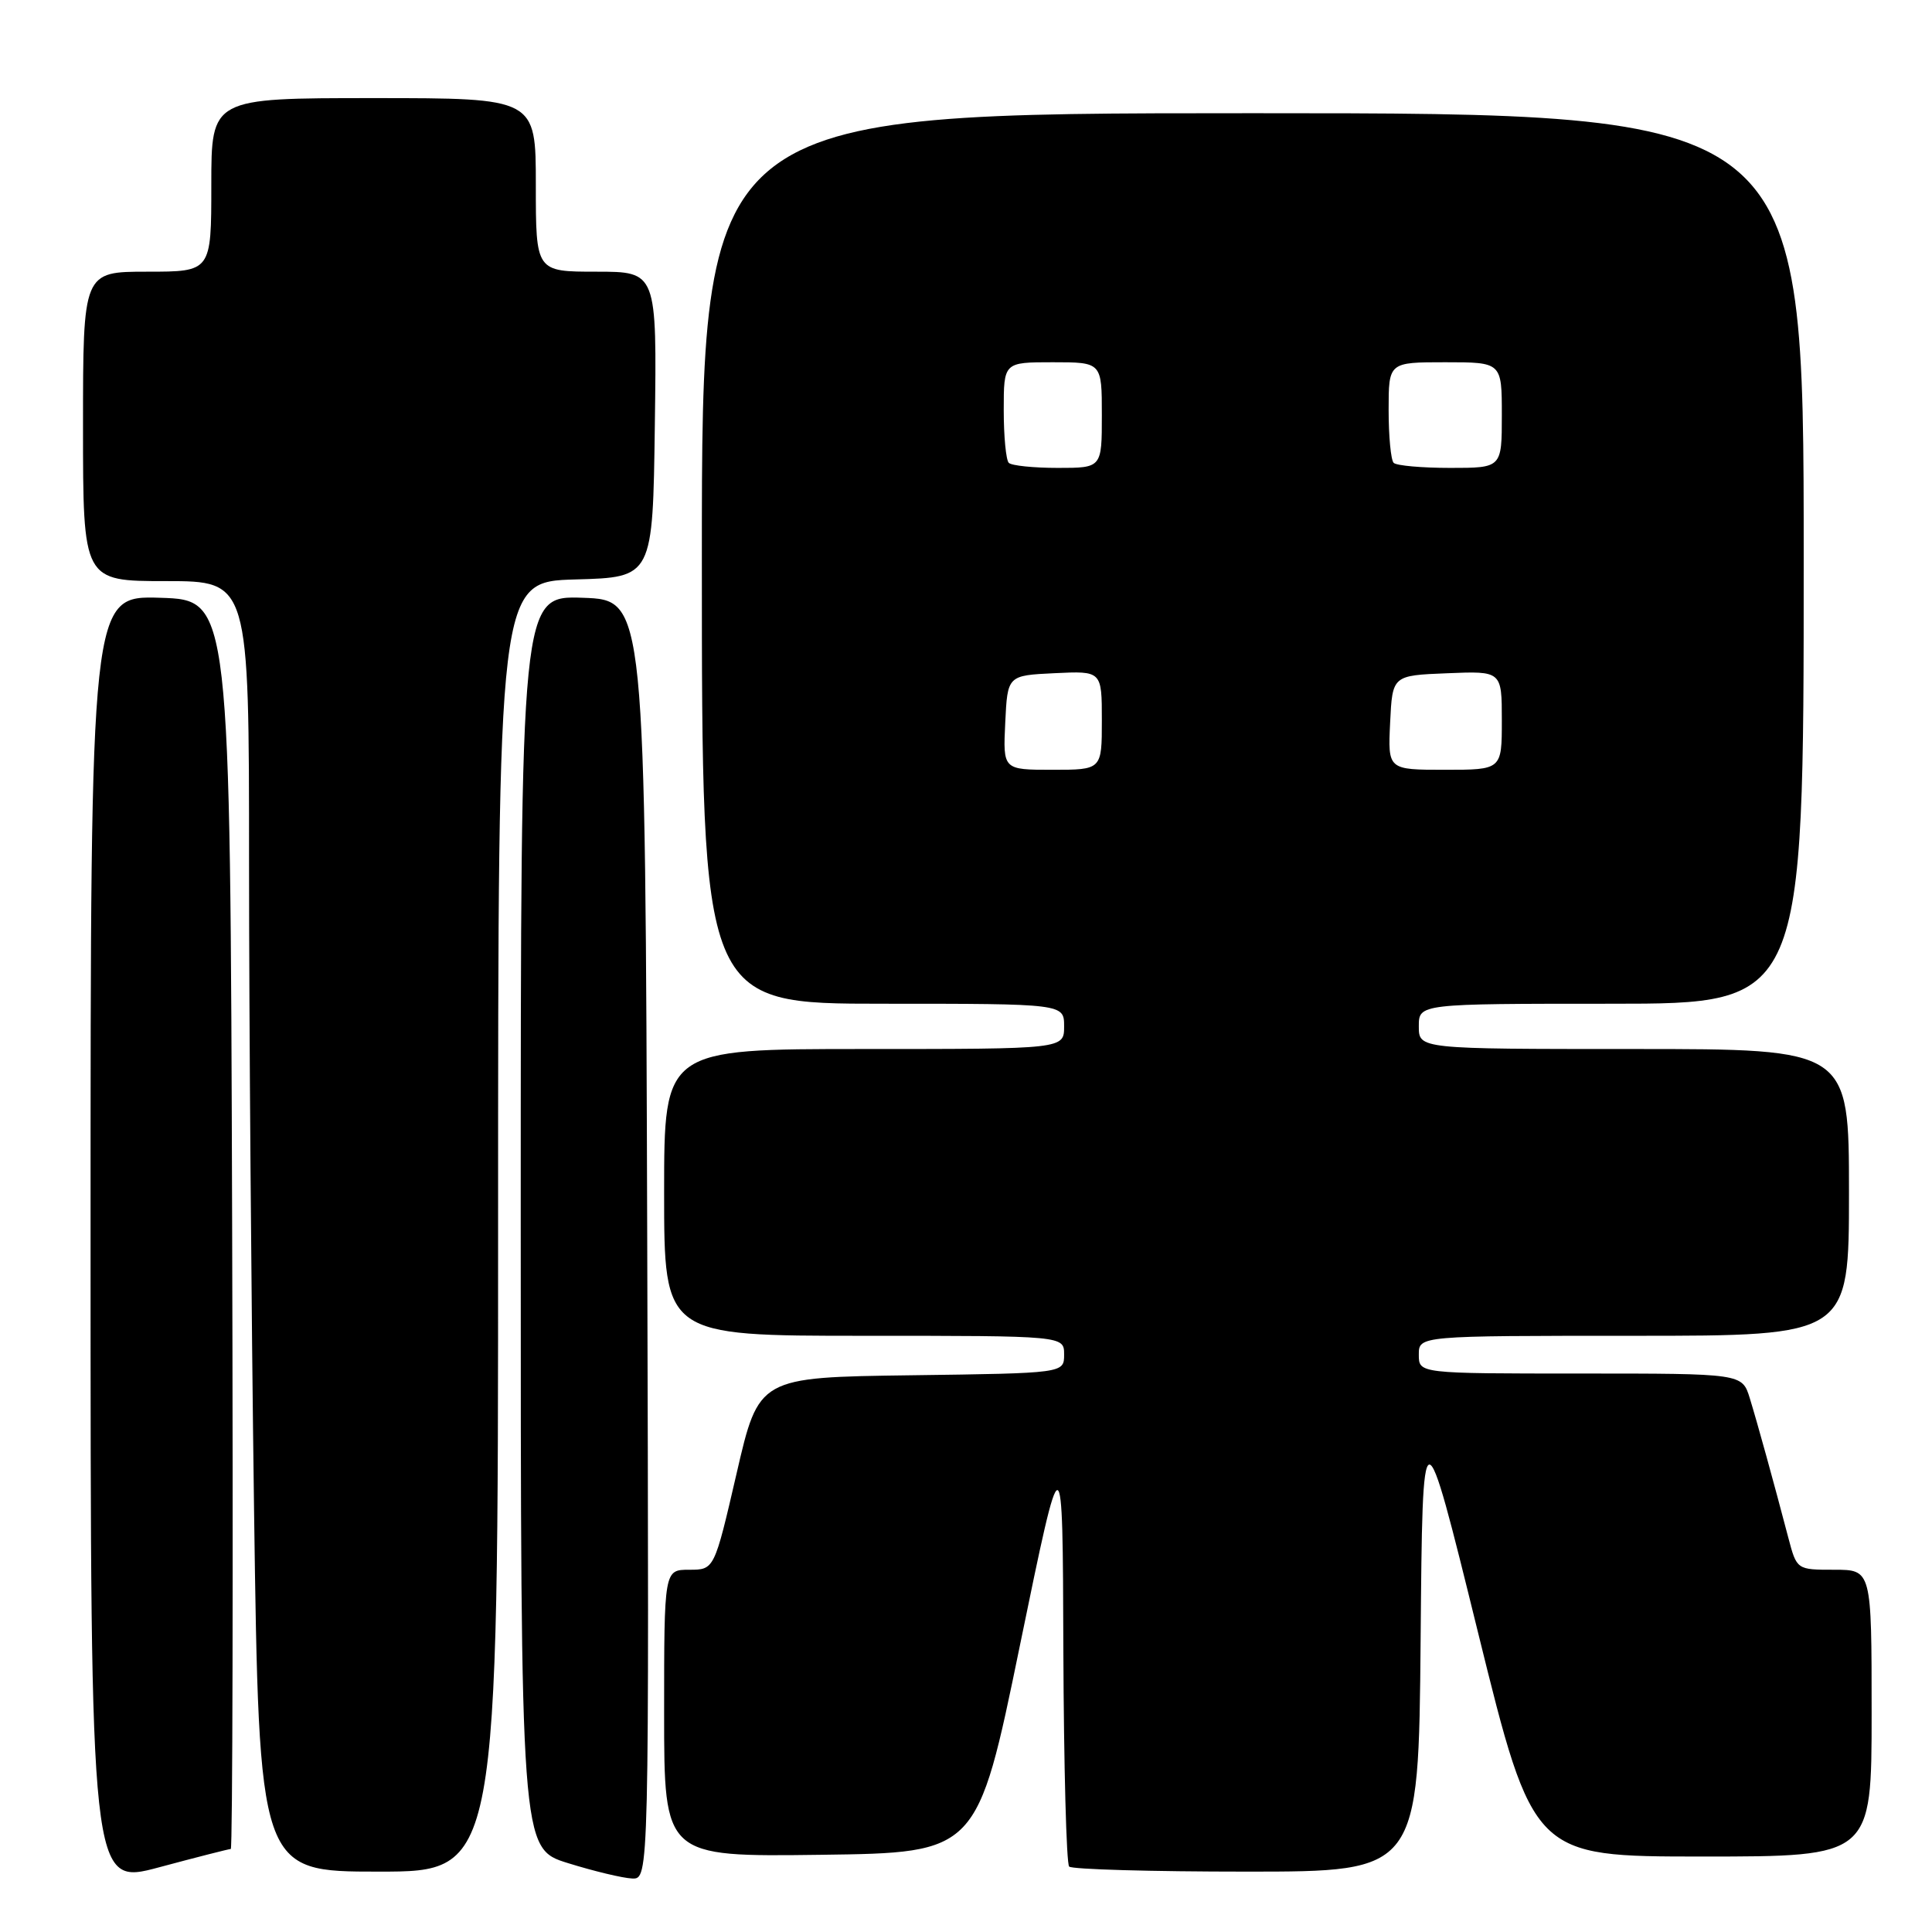 <?xml version="1.0" encoding="UTF-8" standalone="no"?>
<!DOCTYPE svg PUBLIC "-//W3C//DTD SVG 1.1//EN" "http://www.w3.org/Graphics/SVG/1.1/DTD/svg11.dtd" >
<svg xmlns="http://www.w3.org/2000/svg" xmlns:xlink="http://www.w3.org/1999/xlink" version="1.1" viewBox="0 0 256 256">
 <g >
 <path fill="currentColor"
d=" M 30.58 245.00 C 30.82 245.00 30.90 207.76 30.76 162.25 C 30.50 79.50 30.50 79.50 21.25 79.21 C 12.00 78.92 12.00 78.92 12.00 164.39 C 12.00 249.86 12.00 249.86 21.07 247.43 C 26.06 246.09 30.34 245.00 30.58 245.00 Z  M 85.76 164.25 C 85.50 79.50 85.50 79.50 77.25 79.21 C 69.00 78.92 69.00 78.92 69.00 161.92 C 69.00 244.93 69.00 244.93 75.25 246.87 C 78.69 247.94 82.52 248.86 83.76 248.91 C 86.01 249.00 86.01 249.00 85.76 164.25 Z  M 66.00 162.53 C 66.00 77.07 66.00 77.07 76.25 76.78 C 86.50 76.50 86.50 76.50 86.77 56.25 C 87.04 36.00 87.04 36.00 79.02 36.00 C 71.00 36.00 71.00 36.00 71.00 24.50 C 71.00 13.00 71.00 13.00 49.50 13.00 C 28.00 13.00 28.00 13.00 28.00 24.50 C 28.00 36.00 28.00 36.00 19.50 36.00 C 11.00 36.00 11.00 36.00 11.00 56.50 C 11.00 77.00 11.00 77.00 22.00 77.00 C 33.00 77.00 33.00 77.00 33.00 114.34 C 33.00 134.87 33.30 173.35 33.66 199.84 C 34.33 248.00 34.33 248.00 50.16 248.00 C 66.00 248.00 66.00 248.00 66.00 162.53 Z  M 188.24 217.25 C 188.50 186.50 188.50 186.50 195.83 216.25 C 203.17 246.00 203.17 246.00 225.58 246.00 C 248.00 246.00 248.00 246.00 248.00 227.00 C 248.00 208.00 248.00 208.00 243.04 208.00 C 238.08 208.00 238.08 208.00 236.96 203.75 C 235.01 196.32 232.88 188.60 231.85 185.25 C 230.84 182.00 230.84 182.00 209.42 182.00 C 188.00 182.00 188.00 182.00 188.00 179.50 C 188.00 177.00 188.00 177.00 216.50 177.00 C 245.00 177.00 245.00 177.00 245.00 158.00 C 245.00 139.00 245.00 139.00 216.50 139.00 C 188.00 139.00 188.00 139.00 188.00 136.00 C 188.00 133.00 188.00 133.00 213.50 133.00 C 239.00 133.00 239.00 133.00 239.00 74.00 C 239.00 15.00 239.00 15.00 166.00 15.00 C 93.00 15.00 93.00 15.00 93.00 74.00 C 93.00 133.00 93.00 133.00 117.00 133.00 C 141.00 133.00 141.00 133.00 141.00 136.00 C 141.00 139.00 141.00 139.00 114.50 139.00 C 88.00 139.00 88.00 139.00 88.00 158.00 C 88.00 177.00 88.00 177.00 114.50 177.00 C 141.00 177.00 141.00 177.00 141.00 179.48 C 141.00 181.96 141.00 181.96 120.77 182.23 C 100.54 182.50 100.54 182.50 97.60 195.25 C 94.65 208.00 94.65 208.00 91.33 208.00 C 88.00 208.00 88.00 208.00 88.00 227.02 C 88.00 246.04 88.00 246.04 108.75 245.77 C 129.50 245.50 129.50 245.50 135.15 218.00 C 140.81 190.50 140.81 190.50 140.90 218.58 C 140.96 234.03 141.30 246.97 141.67 247.33 C 142.03 247.70 152.60 248.00 165.15 248.00 C 187.97 248.00 187.97 248.00 188.24 217.25 Z  M 133.20 95.75 C 133.50 89.50 133.50 89.50 139.75 89.20 C 146.00 88.90 146.00 88.90 146.00 95.45 C 146.00 102.00 146.00 102.00 139.45 102.00 C 132.90 102.00 132.90 102.00 133.20 95.75 Z  M 184.20 95.75 C 184.50 89.50 184.50 89.50 191.75 89.21 C 199.00 88.91 199.00 88.91 199.00 95.46 C 199.00 102.00 199.00 102.00 191.45 102.00 C 183.90 102.00 183.90 102.00 184.20 95.75 Z  M 133.67 61.33 C 133.30 60.97 133.00 57.82 133.00 54.33 C 133.00 48.00 133.00 48.00 139.50 48.00 C 146.00 48.00 146.00 48.00 146.00 55.00 C 146.00 62.00 146.00 62.00 140.17 62.00 C 136.96 62.00 134.03 61.70 133.67 61.33 Z  M 184.67 61.33 C 184.30 60.97 184.00 57.82 184.00 54.33 C 184.00 48.00 184.00 48.00 191.50 48.00 C 199.00 48.00 199.00 48.00 199.00 55.00 C 199.00 62.00 199.00 62.00 192.17 62.00 C 188.41 62.00 185.03 61.70 184.67 61.33 Z "/>
</g>
</svg>